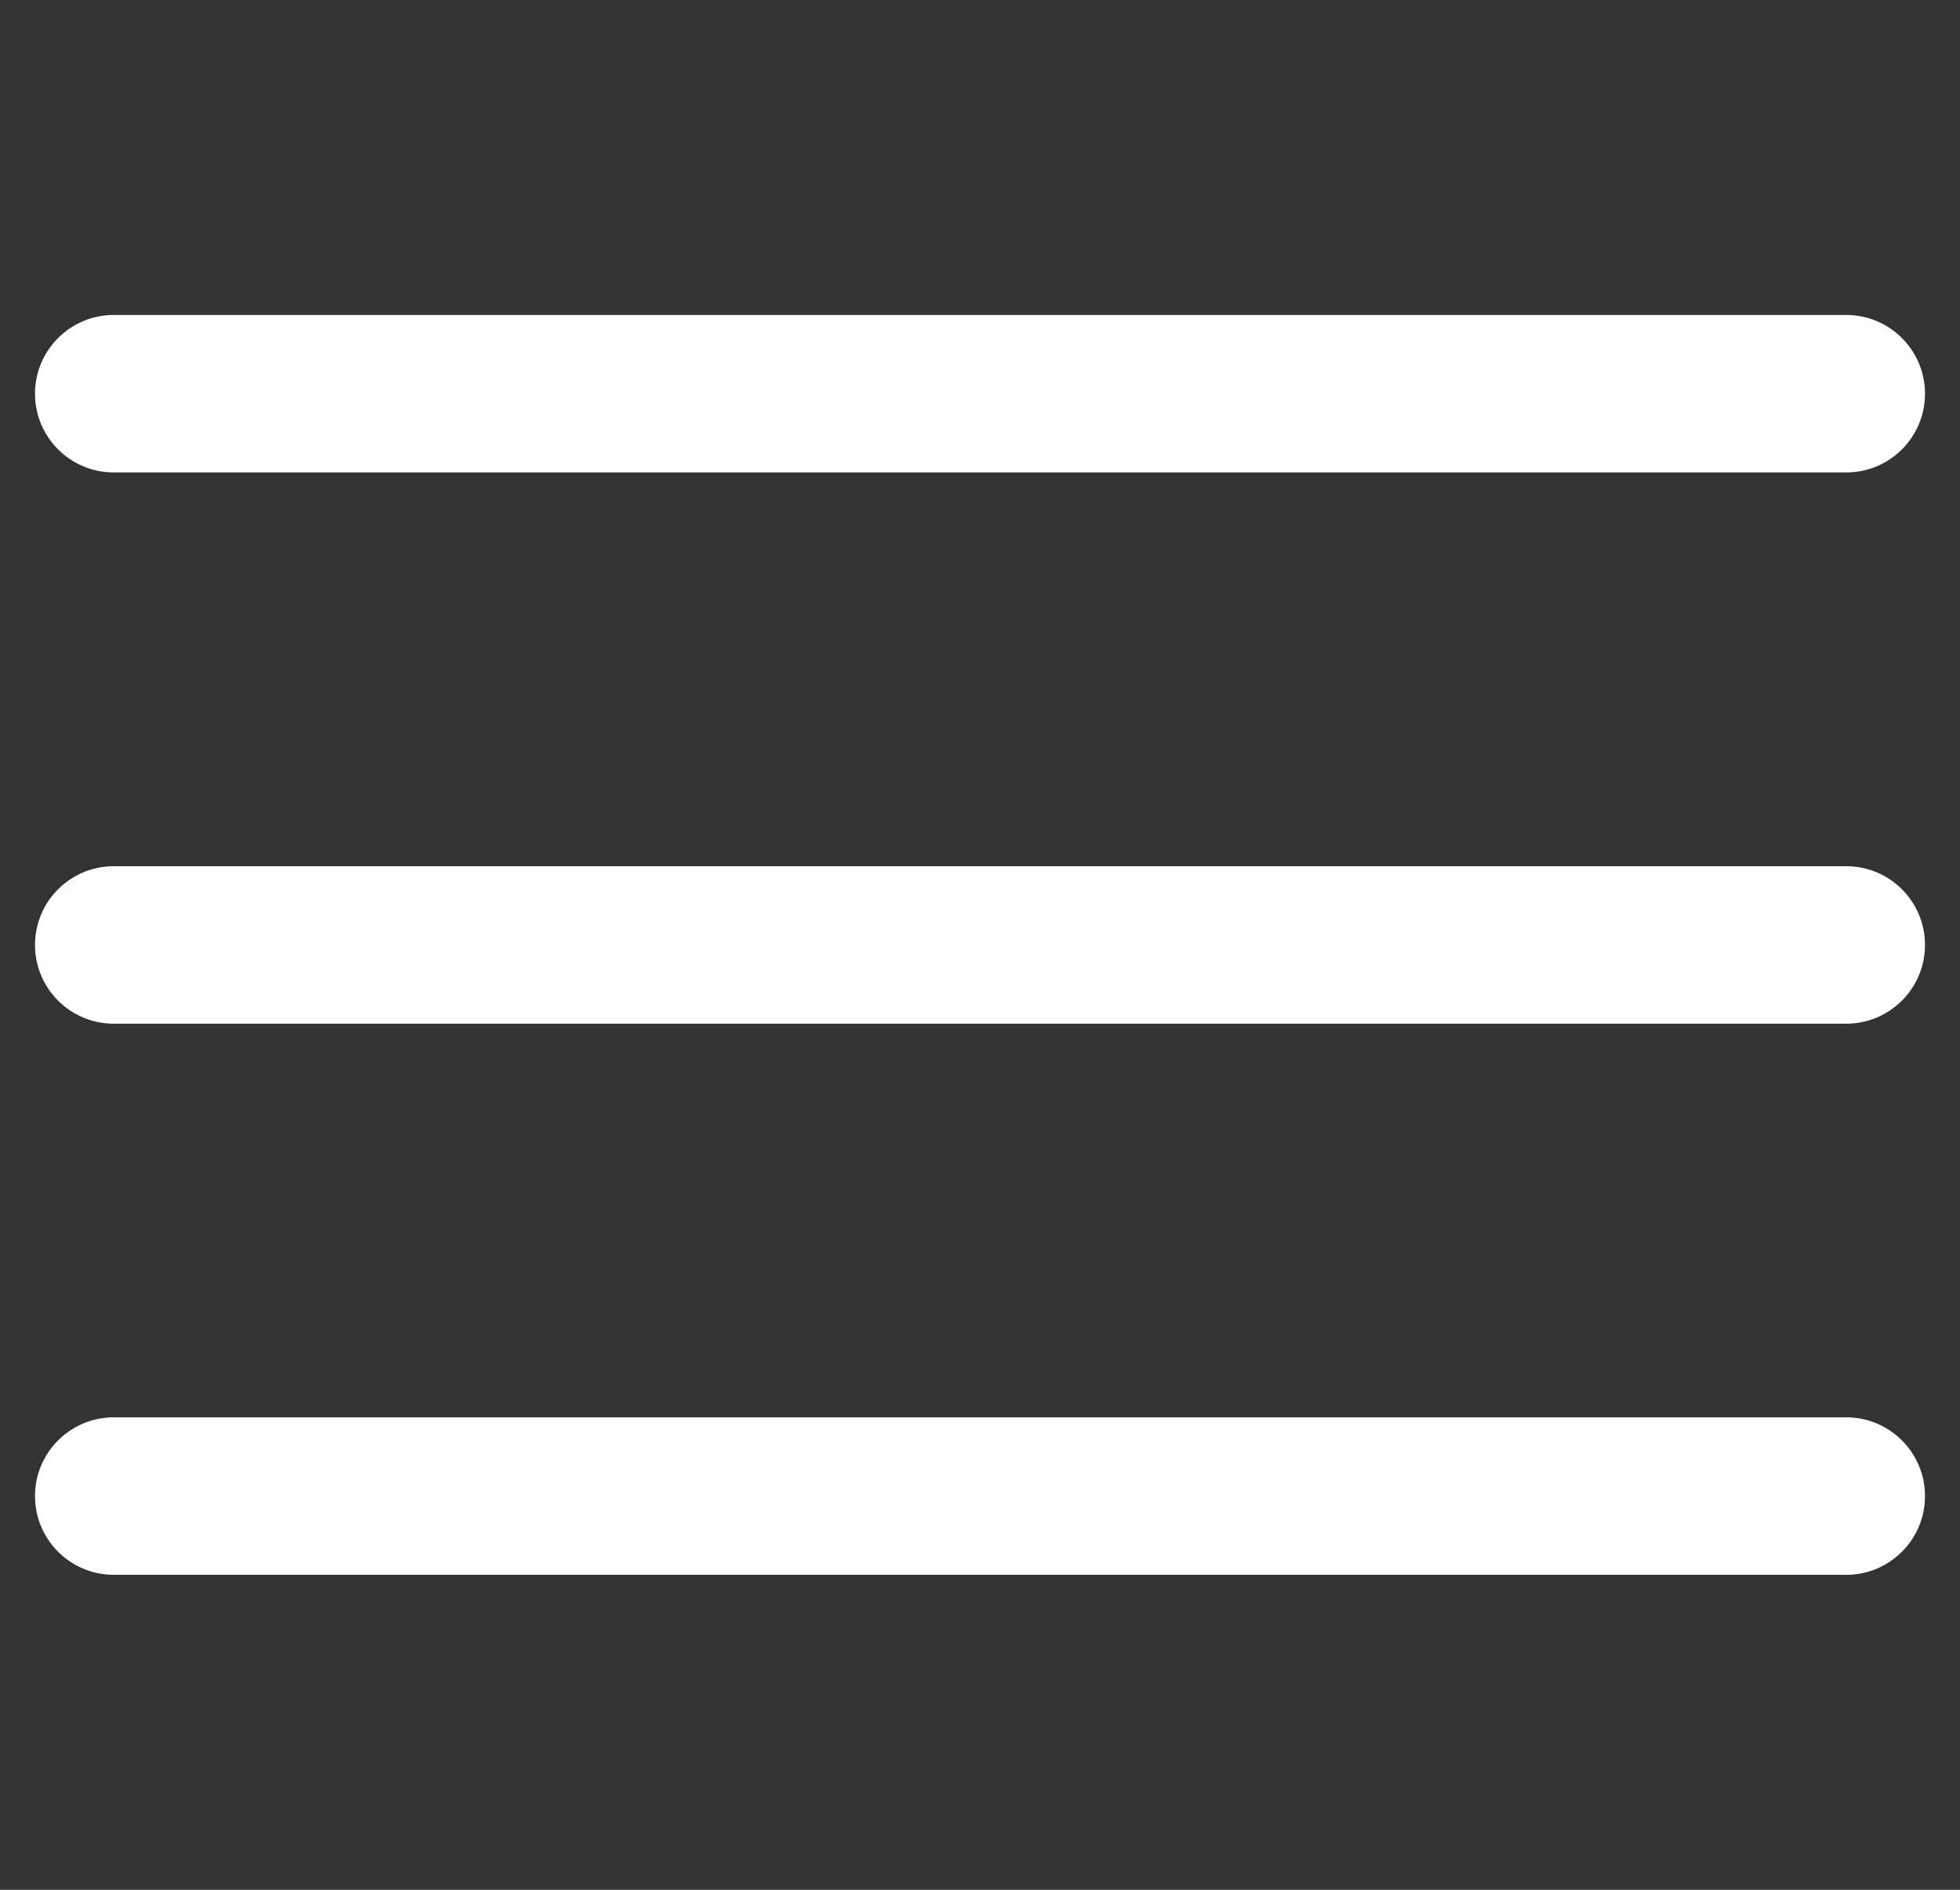 <svg width="28" height="27" viewBox="0 0 28 27" fill="none" xmlns="http://www.w3.org/2000/svg">
<rect x="0" y="0" width="28" height="27" fill="#333333" stroke="none"/>
<g clip-path="url(#clip0_1_22)">
<path d="M26.375 12.376H1.625C1.004 12.376 0.5 12.879 0.5 13.501C0.5 14.122 1.004 14.626 1.625 14.626H26.375C26.996 14.626 27.5 14.122 27.5 13.501C27.5 12.879 26.996 12.376 26.375 12.376Z" fill="white"/>
<path d="M26.375 4.5H1.625C1.004 4.5 0.5 5.004 0.5 5.625C0.5 6.247 1.004 6.75 1.625 6.75H26.375C26.996 6.75 27.5 6.247 27.5 5.625C27.5 5.004 26.996 4.5 26.375 4.5Z" fill="white"/>
<path d="M26.375 20.25H1.625C1.004 20.25 0.5 20.754 0.5 21.375C0.5 21.996 1.004 22.5 1.625 22.5H26.375C26.996 22.5 27.5 21.996 27.5 21.375C27.5 20.754 26.996 20.25 26.375 20.25Z" fill="white"/>
</g>
<defs>
<clipPath id="clip0_1_22">
<rect width="27" height="27" fill="white" transform="translate(0.5)"/>
</clipPath>
</defs>
</svg>
